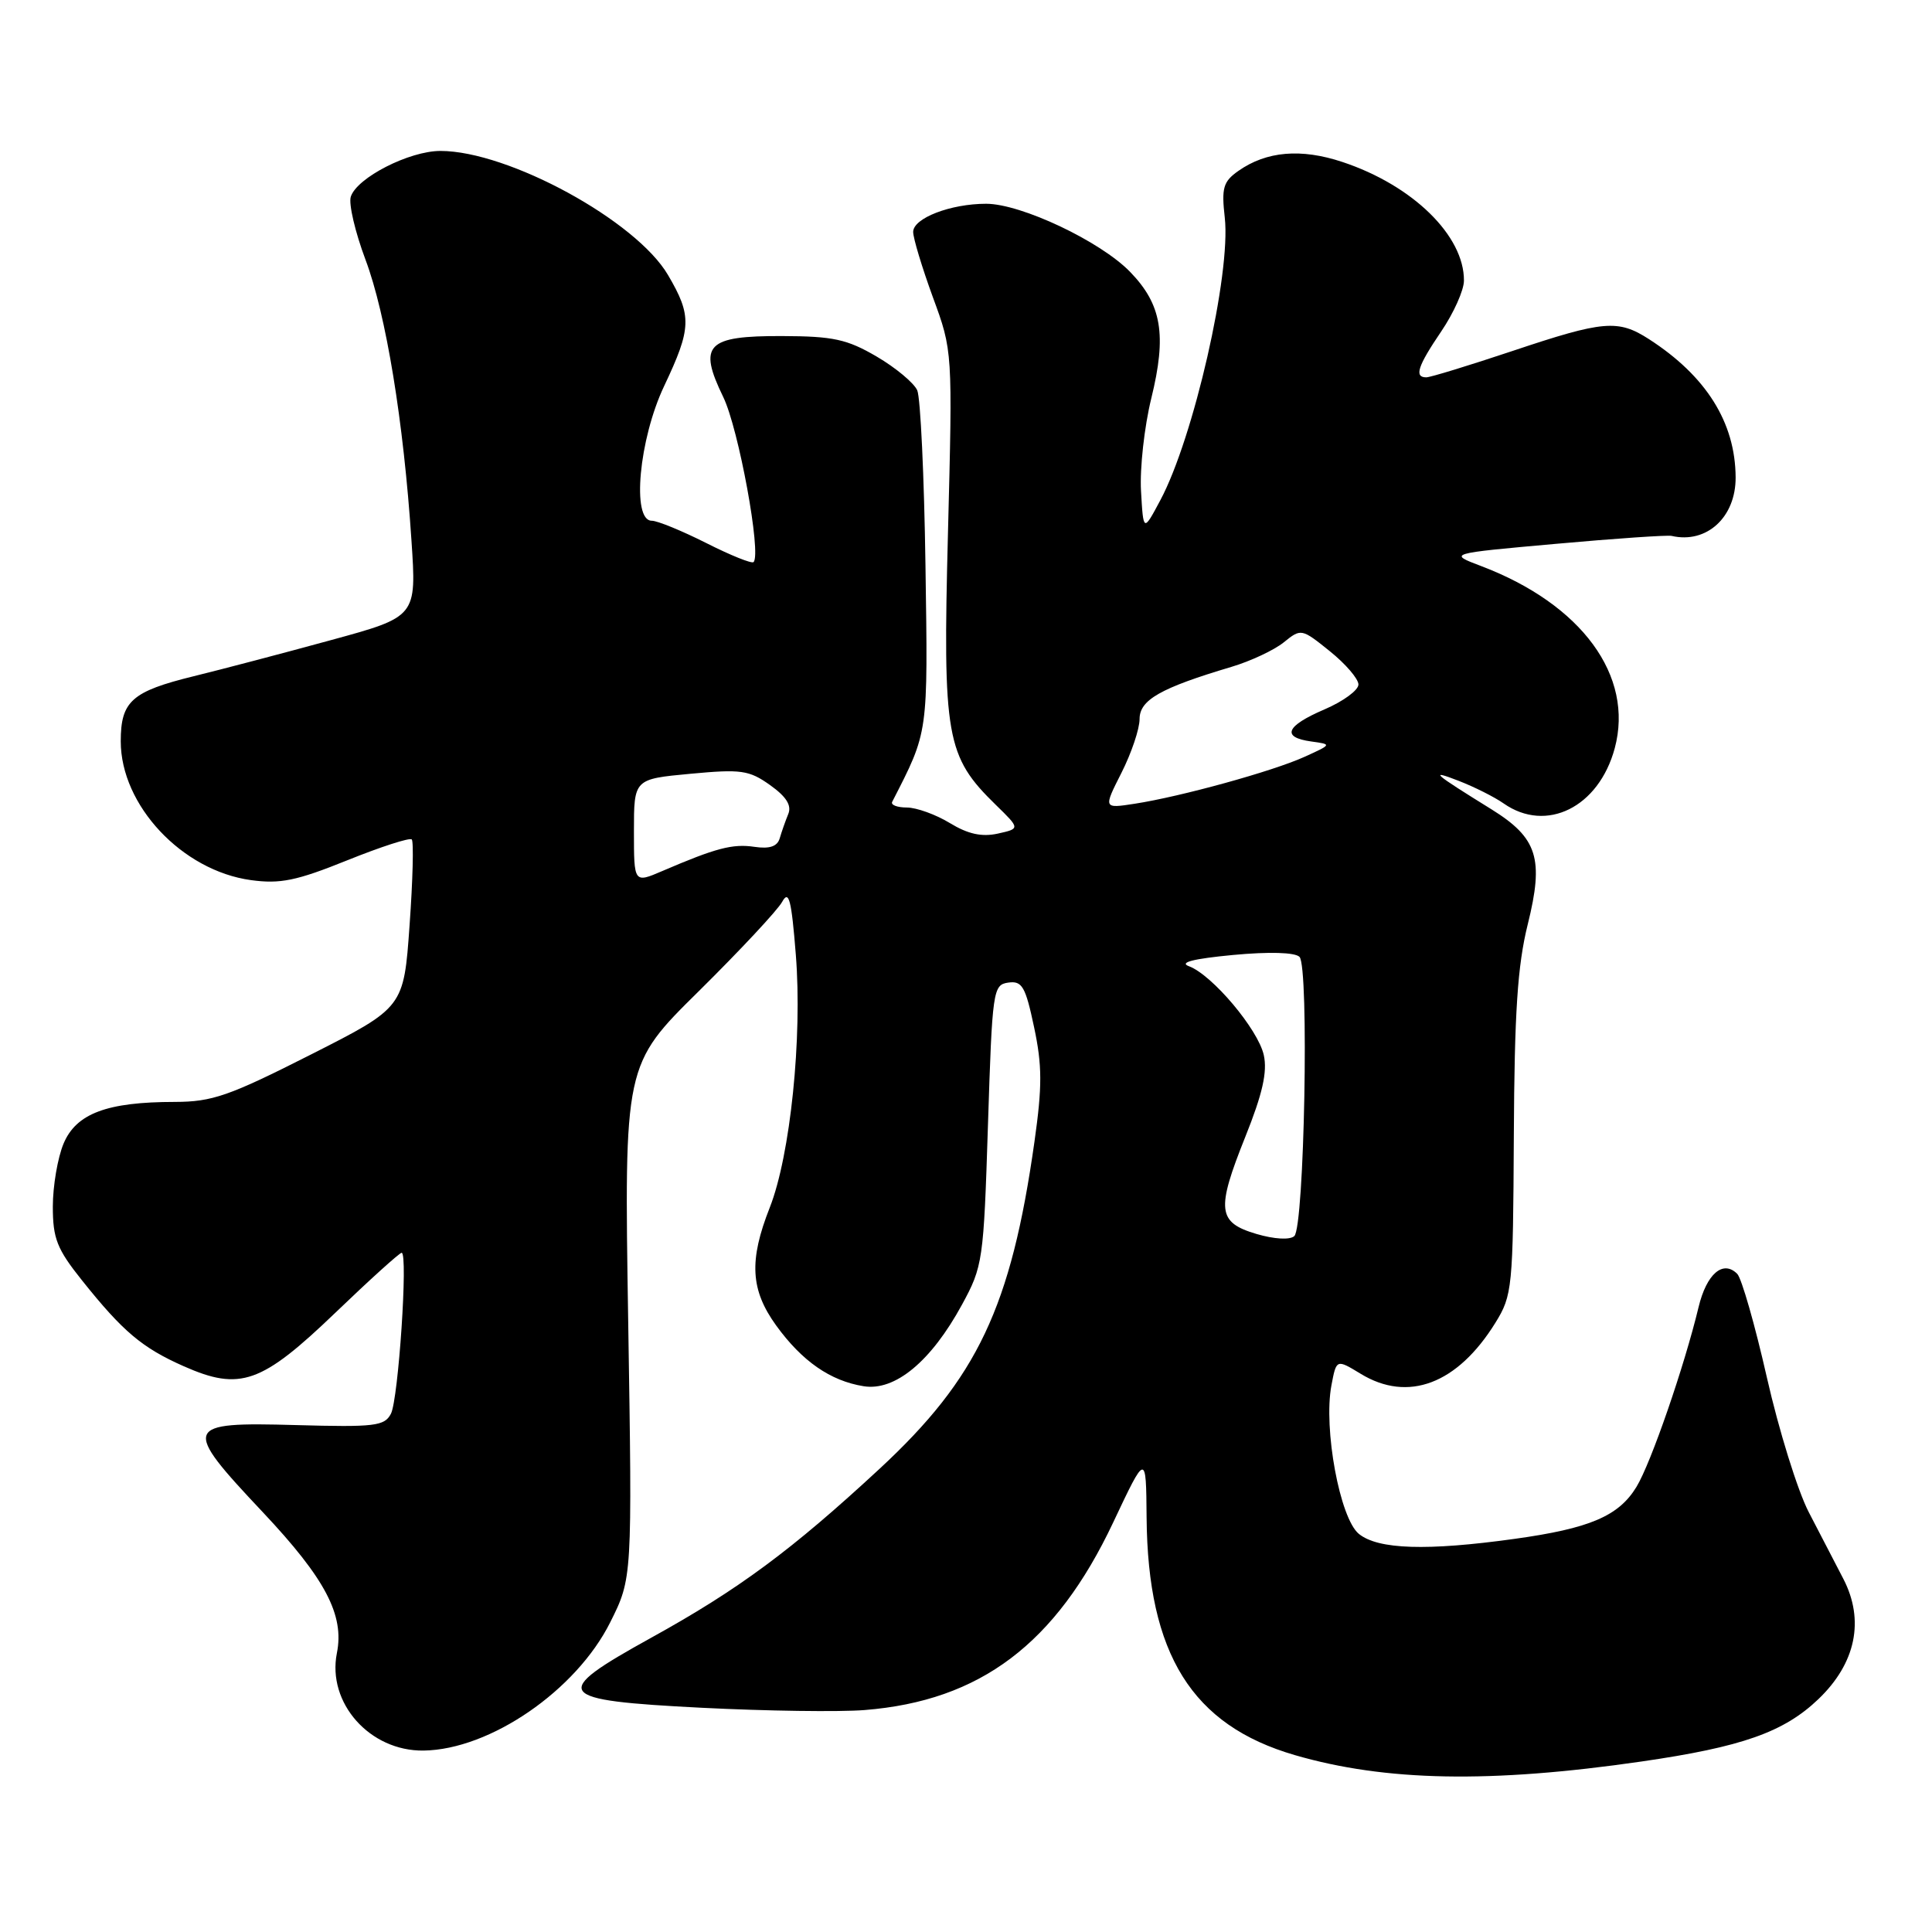 <?xml version="1.0" encoding="UTF-8" standalone="no"?>
<!DOCTYPE svg PUBLIC "-//W3C//DTD SVG 1.1//EN" "http://www.w3.org/Graphics/SVG/1.1/DTD/svg11.dtd" >
<svg xmlns="http://www.w3.org/2000/svg" xmlns:xlink="http://www.w3.org/1999/xlink" version="1.1" viewBox="0 0 256 256">
 <g >
 <path fill="currentColor"
d=" M 217.50 233.41 C 230.83 231.48 236.37 229.52 240.94 225.15 C 245.91 220.40 247.09 214.71 244.26 209.22 C 243.20 207.18 241.13 203.18 239.66 200.35 C 238.19 197.51 235.70 189.49 234.12 182.52 C 232.54 175.55 230.77 169.37 230.19 168.79 C 228.31 166.91 226.13 168.79 225.07 173.20 C 223.19 181.03 218.76 193.87 216.84 197.02 C 214.49 200.89 210.64 202.53 200.67 203.91 C 189.09 205.52 182.61 205.32 180.06 203.25 C 177.54 201.21 175.34 189.31 176.42 183.57 C 177.08 180.08 177.08 180.08 180.29 182.03 C 186.58 185.87 193.12 183.39 198.15 175.27 C 200.39 171.65 200.49 170.68 200.59 150.50 C 200.67 134.17 201.08 127.94 202.43 122.50 C 204.60 113.77 203.74 111.04 197.63 107.24 C 189.88 102.44 189.29 101.92 193.27 103.46 C 195.34 104.26 198.03 105.61 199.24 106.46 C 204.90 110.42 211.85 106.97 213.96 99.15 C 216.54 89.56 209.59 80.07 196.27 75.01 C 191.86 73.34 191.86 73.34 206.18 72.06 C 214.06 71.35 220.95 70.88 221.50 71.01 C 226.14 72.08 230.01 68.54 229.98 63.25 C 229.94 55.98 226.08 49.83 218.50 44.94 C 214.40 42.30 212.49 42.46 200.43 46.50 C 194.68 48.42 189.53 50.00 188.99 50.00 C 187.36 50.00 187.84 48.53 190.98 43.90 C 192.62 41.48 193.97 38.47 193.98 37.20 C 194.03 31.24 187.19 24.55 177.87 21.46 C 172.40 19.64 167.82 20.03 164.10 22.64 C 162.08 24.06 161.84 24.88 162.29 28.85 C 163.12 36.28 158.16 58.03 153.75 66.28 C 151.50 70.50 151.50 70.50 151.19 65.05 C 151.02 62.06 151.63 56.54 152.55 52.79 C 154.62 44.37 153.94 40.35 149.74 36.02 C 145.81 31.97 135.30 27.00 130.67 27.00 C 125.95 27.00 121.00 28.91 121.00 30.73 C 121.00 31.57 122.18 35.46 123.61 39.38 C 126.23 46.50 126.23 46.50 125.61 70.65 C 124.91 97.72 125.35 100.21 131.95 106.65 C 135.18 109.80 135.18 109.80 132.20 110.46 C 130.08 110.92 128.26 110.52 125.86 109.06 C 124.01 107.93 121.45 107.01 120.17 107.00 C 118.88 107.00 118.01 106.66 118.22 106.25 C 123.05 96.81 122.96 97.46 122.63 74.92 C 122.46 63.14 121.97 52.70 121.54 51.72 C 121.11 50.75 118.70 48.73 116.17 47.25 C 112.24 44.95 110.41 44.55 103.66 44.53 C 93.62 44.49 92.47 45.68 95.83 52.60 C 97.87 56.78 100.92 73.41 99.85 74.48 C 99.62 74.72 96.79 73.58 93.57 71.95 C 90.35 70.33 87.11 69.00 86.36 69.00 C 83.67 69.00 84.66 58.21 88.00 51.16 C 91.64 43.47 91.70 41.87 88.52 36.45 C 84.30 29.24 67.36 20.00 58.36 20.00 C 54.23 20.00 47.28 23.55 46.48 26.07 C 46.18 27.01 47.06 30.76 48.43 34.41 C 51.15 41.65 53.48 55.83 54.52 71.61 C 55.20 81.72 55.20 81.72 43.85 84.82 C 37.61 86.53 29.43 88.68 25.68 89.60 C 17.45 91.62 16.00 92.92 16.00 98.23 C 16.00 106.71 24.13 115.37 33.25 116.62 C 37.12 117.15 39.28 116.71 46.00 114.00 C 50.44 112.21 54.30 110.96 54.56 111.23 C 54.83 111.50 54.70 116.62 54.27 122.61 C 53.50 133.50 53.50 133.50 41.16 139.75 C 30.36 145.22 28.13 146.00 23.16 146.01 C 14.17 146.01 10.09 147.55 8.42 151.54 C 7.64 153.41 7.00 157.16 7.00 159.88 C 7.00 164.11 7.55 165.51 10.87 169.66 C 16.30 176.46 18.83 178.59 24.36 181.04 C 31.82 184.34 34.65 183.34 44.44 173.94 C 48.99 169.57 52.94 166.00 53.22 166.00 C 54.09 166.00 52.79 185.41 51.80 187.33 C 50.94 188.97 49.66 189.12 39.20 188.83 C 24.26 188.41 24.05 188.94 34.83 200.38 C 43.11 209.18 45.65 214.00 44.64 219.04 C 43.32 225.65 49.00 232.05 56.12 231.96 C 64.93 231.84 76.34 224.00 80.86 214.96 C 83.78 209.12 83.78 209.12 83.24 175.11 C 82.70 141.09 82.70 141.09 92.63 131.30 C 98.08 125.91 103.04 120.60 103.64 119.50 C 104.53 117.88 104.87 119.19 105.45 126.50 C 106.33 137.51 104.72 153.09 102.00 160.00 C 99.22 167.04 99.44 170.92 102.85 175.64 C 106.28 180.37 110.02 182.97 114.43 183.68 C 118.59 184.36 123.37 180.40 127.46 172.89 C 130.23 167.81 130.34 167.08 130.91 149.07 C 131.48 131.18 131.58 130.49 133.60 130.20 C 135.43 129.94 135.88 130.70 137.02 136.10 C 138.10 141.18 138.11 143.94 137.07 151.29 C 133.97 173.21 129.51 182.61 116.55 194.62 C 104.91 205.40 97.83 210.64 86.25 217.03 C 72.78 224.48 73.37 225.29 93.01 226.29 C 101.53 226.72 111.23 226.86 114.57 226.59 C 129.89 225.37 139.90 217.82 147.49 201.76 C 151.86 192.50 151.86 192.50 151.93 201.07 C 152.08 219.19 157.95 228.60 171.57 232.56 C 183.57 236.05 197.48 236.31 217.50 233.41 Z  M 166.50 163.51 C 161.32 161.98 161.13 160.33 165.02 150.61 C 167.29 144.95 167.95 142.03 167.46 139.81 C 166.71 136.40 160.62 129.17 157.54 128.03 C 156.19 127.53 158.11 127.04 163.37 126.54 C 168.18 126.09 171.59 126.19 172.19 126.79 C 173.48 128.08 172.84 162.60 171.50 163.79 C 170.91 164.32 168.85 164.20 166.50 163.51 Z  M 84.00 110.13 C 84.00 103.23 84.00 103.23 91.48 102.53 C 98.22 101.90 99.26 102.05 102.04 104.03 C 104.19 105.56 104.92 106.72 104.45 107.86 C 104.08 108.76 103.57 110.21 103.32 111.07 C 103.00 112.16 101.99 112.51 99.96 112.21 C 97.07 111.78 94.85 112.37 87.75 115.42 C 84.00 117.03 84.00 117.03 84.00 110.13 Z  M 148.60 102.40 C 149.92 99.79 151.00 96.59 151.00 95.28 C 151.00 92.74 153.76 91.17 163.15 88.37 C 165.71 87.61 168.84 86.14 170.11 85.11 C 172.40 83.26 172.46 83.27 176.21 86.29 C 178.29 87.96 180.00 89.95 180.00 90.70 C 180.00 91.46 177.97 92.94 175.50 94.00 C 170.37 96.20 169.75 97.70 173.75 98.25 C 176.50 98.63 176.50 98.63 172.82 100.30 C 168.62 102.20 156.50 105.55 150.35 106.50 C 146.20 107.14 146.20 107.14 148.60 102.40 Z "/>
</g>
</svg>
